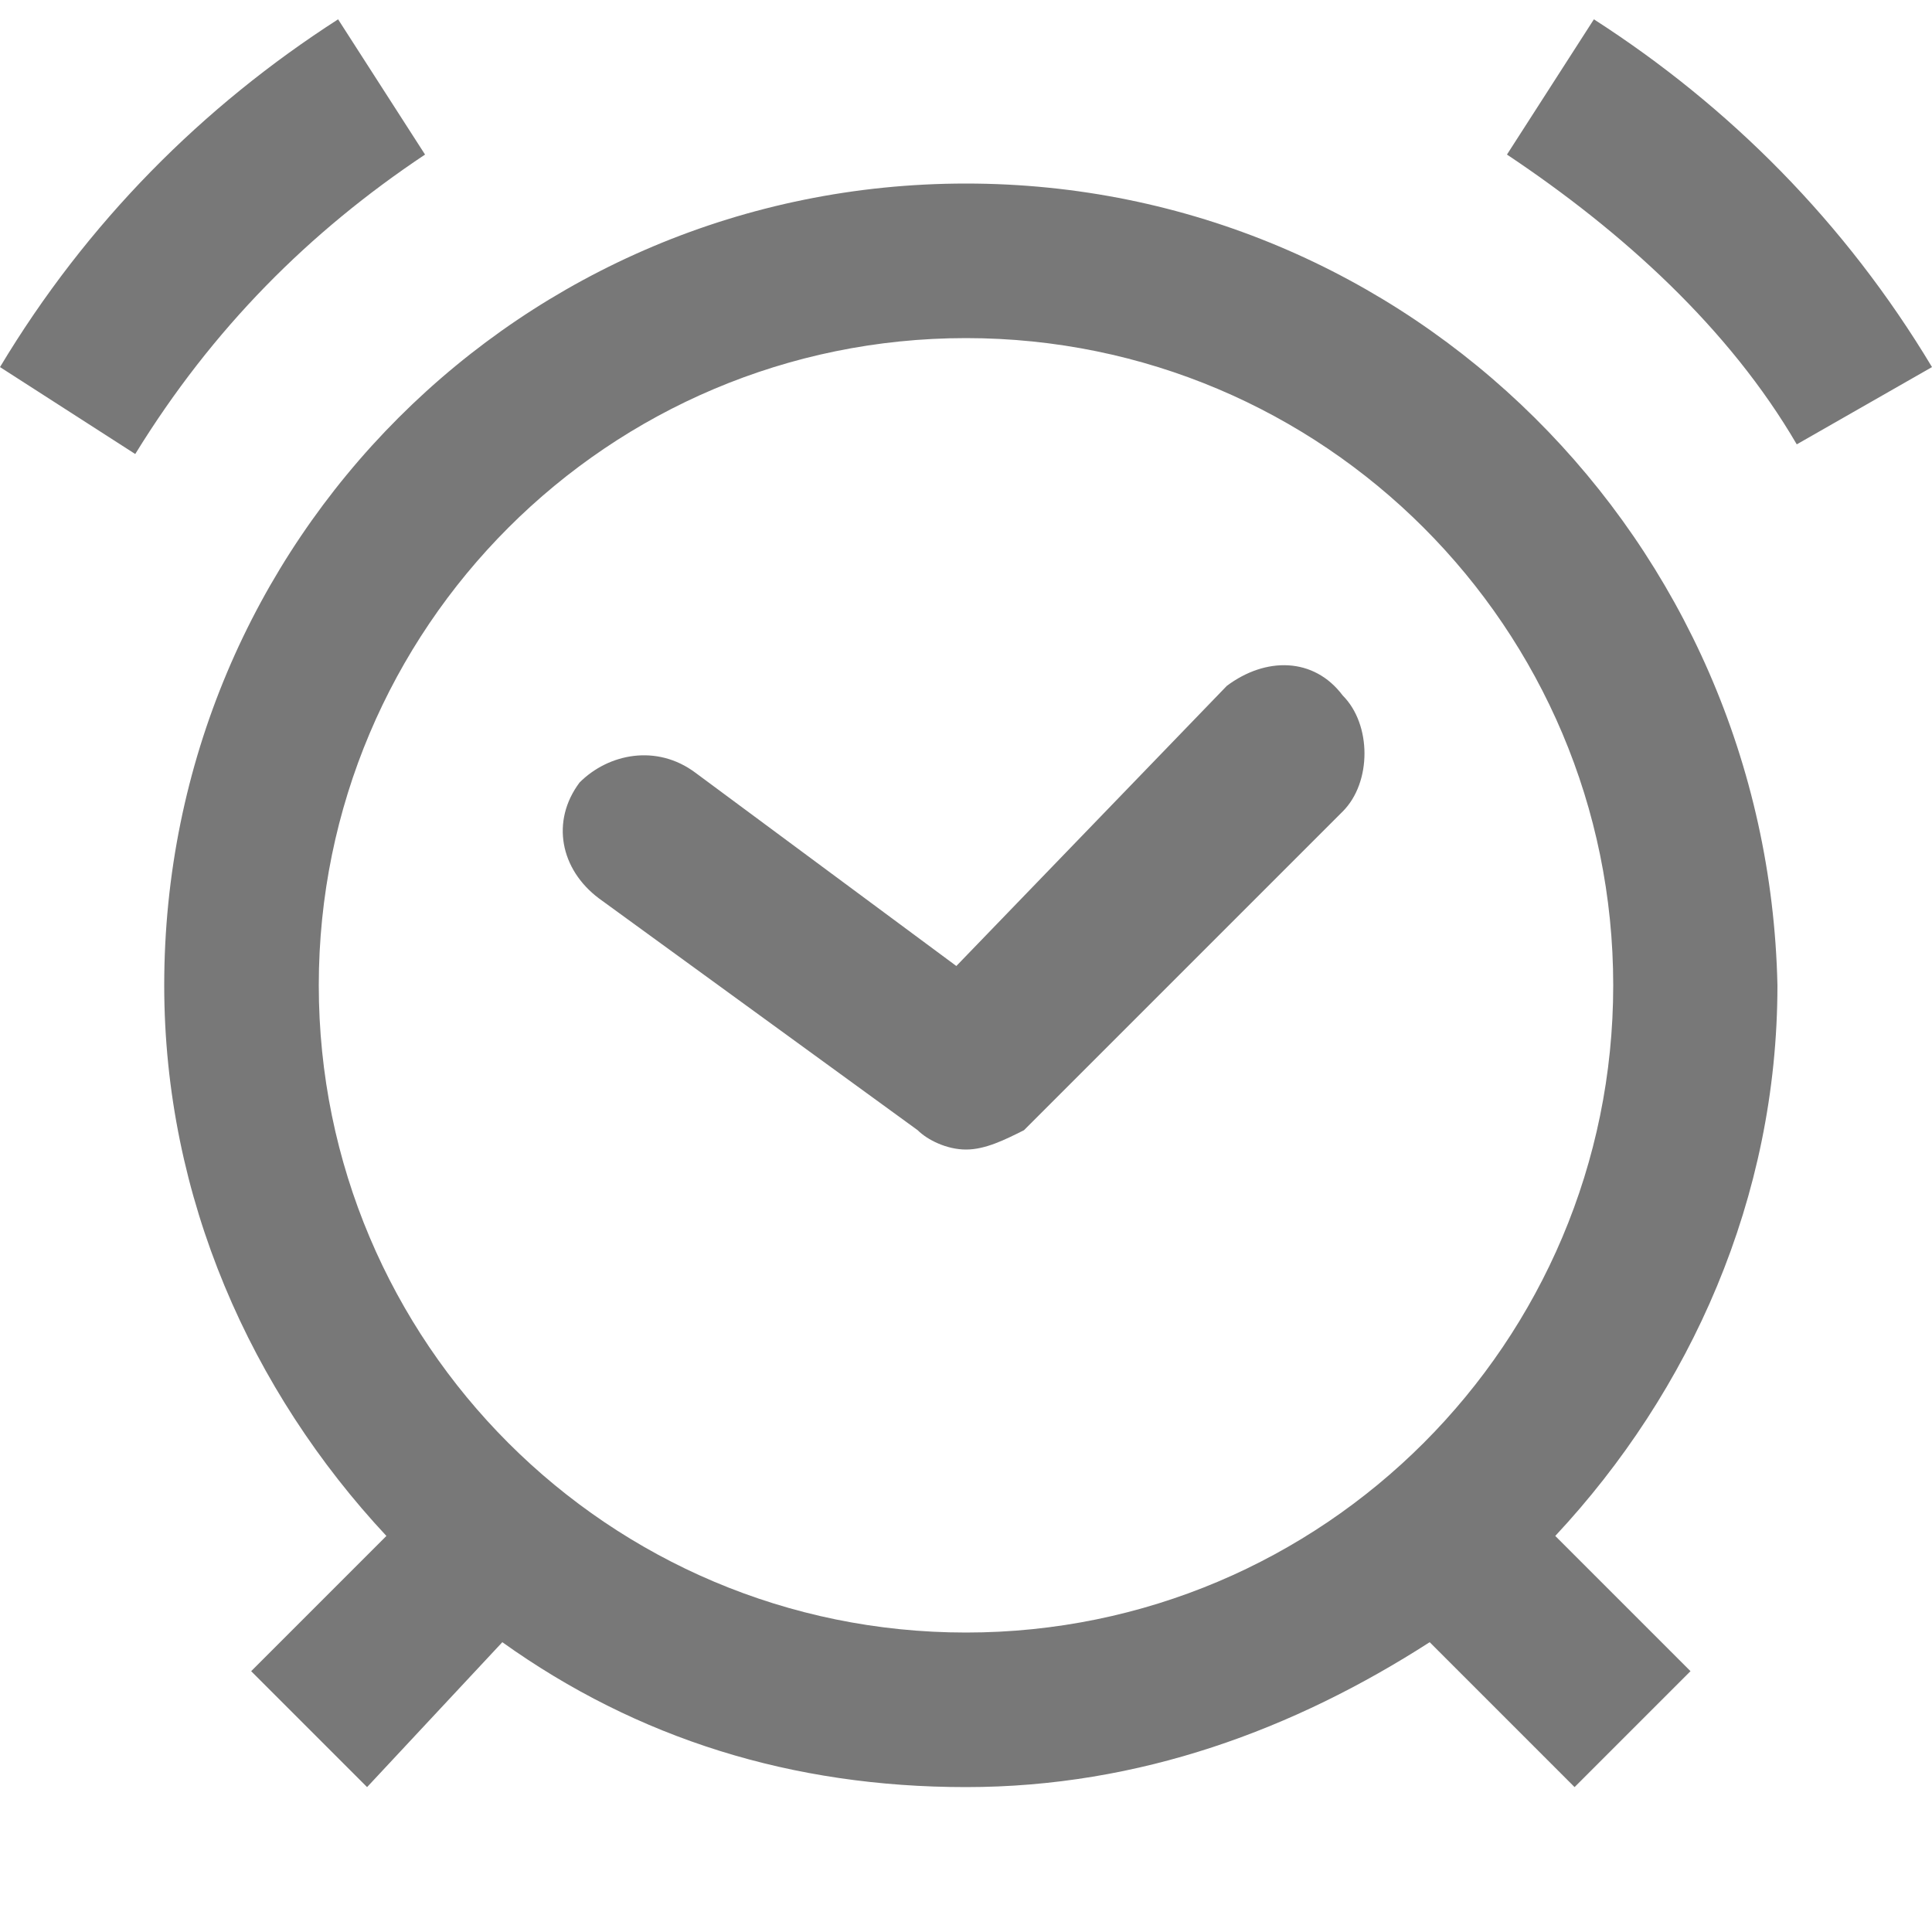 <?xml version="1.0" encoding="utf-8"?>
<!-- Generator: Adobe Illustrator 24.0.1, SVG Export Plug-In . SVG Version: 6.00 Build 0)  -->
<svg version="1.1" id="Layer_1" xmlns="http://www.w3.org/2000/svg" xmlns:xlink="http://www.w3.org/1999/xlink" x="0px" y="0px"
	 width="20px" height="20px" viewBox="0 0 20 20" style="enable-background:new 0 0 20 20;" xml:space="preserve">
<style type="text/css">
	.st0{fill:#787878;}
</style>
<g>
	<path class="st0" d="M16.5,0.2l-0.9,1.4c1.2,0.8,2.3,1.8,3,3L20,3.8C19.1,2.3,17.9,1.1,16.5,0.2z M4.4,1.6L3.5,0.2
		C2.1,1.1,0.9,2.3,0,3.8l1.4,0.9C2.2,3.4,3.2,2.4,4.4,1.6z M10,1.9c-4.6,0-8.3,3.7-8.3,8.3c0,2.2,0.9,4.2,2.3,5.7l-1.4,1.4l1.2,1.2
		L5.2,17c1.4,1,3,1.5,4.8,1.5c1.8,0,3.4-0.6,4.8-1.5l1.5,1.5l1.2-1.2l-1.4-1.4c1.4-1.5,2.3-3.5,2.3-5.7C18.3,5.6,14.6,1.9,10,1.9z
		 M10,16.9c-3.7,0-6.7-3-6.7-6.7s3-6.7,6.7-6.7s6.7,3,6.7,6.7S13.7,16.9,10,16.9z M12.7,7.1L9.9,10L7.2,8C6.8,7.7,6.3,7.8,6,8.1
		C5.7,8.5,5.8,9,6.2,9.3l3.3,2.4c0.1,0.1,0.3,0.2,0.5,0.2c0.2,0,0.4-0.1,0.6-0.2l3.3-3.3c0.3-0.3,0.3-0.9,0-1.2
		C13.6,6.8,13.1,6.8,12.7,7.1z"/>
</g>
</svg>
